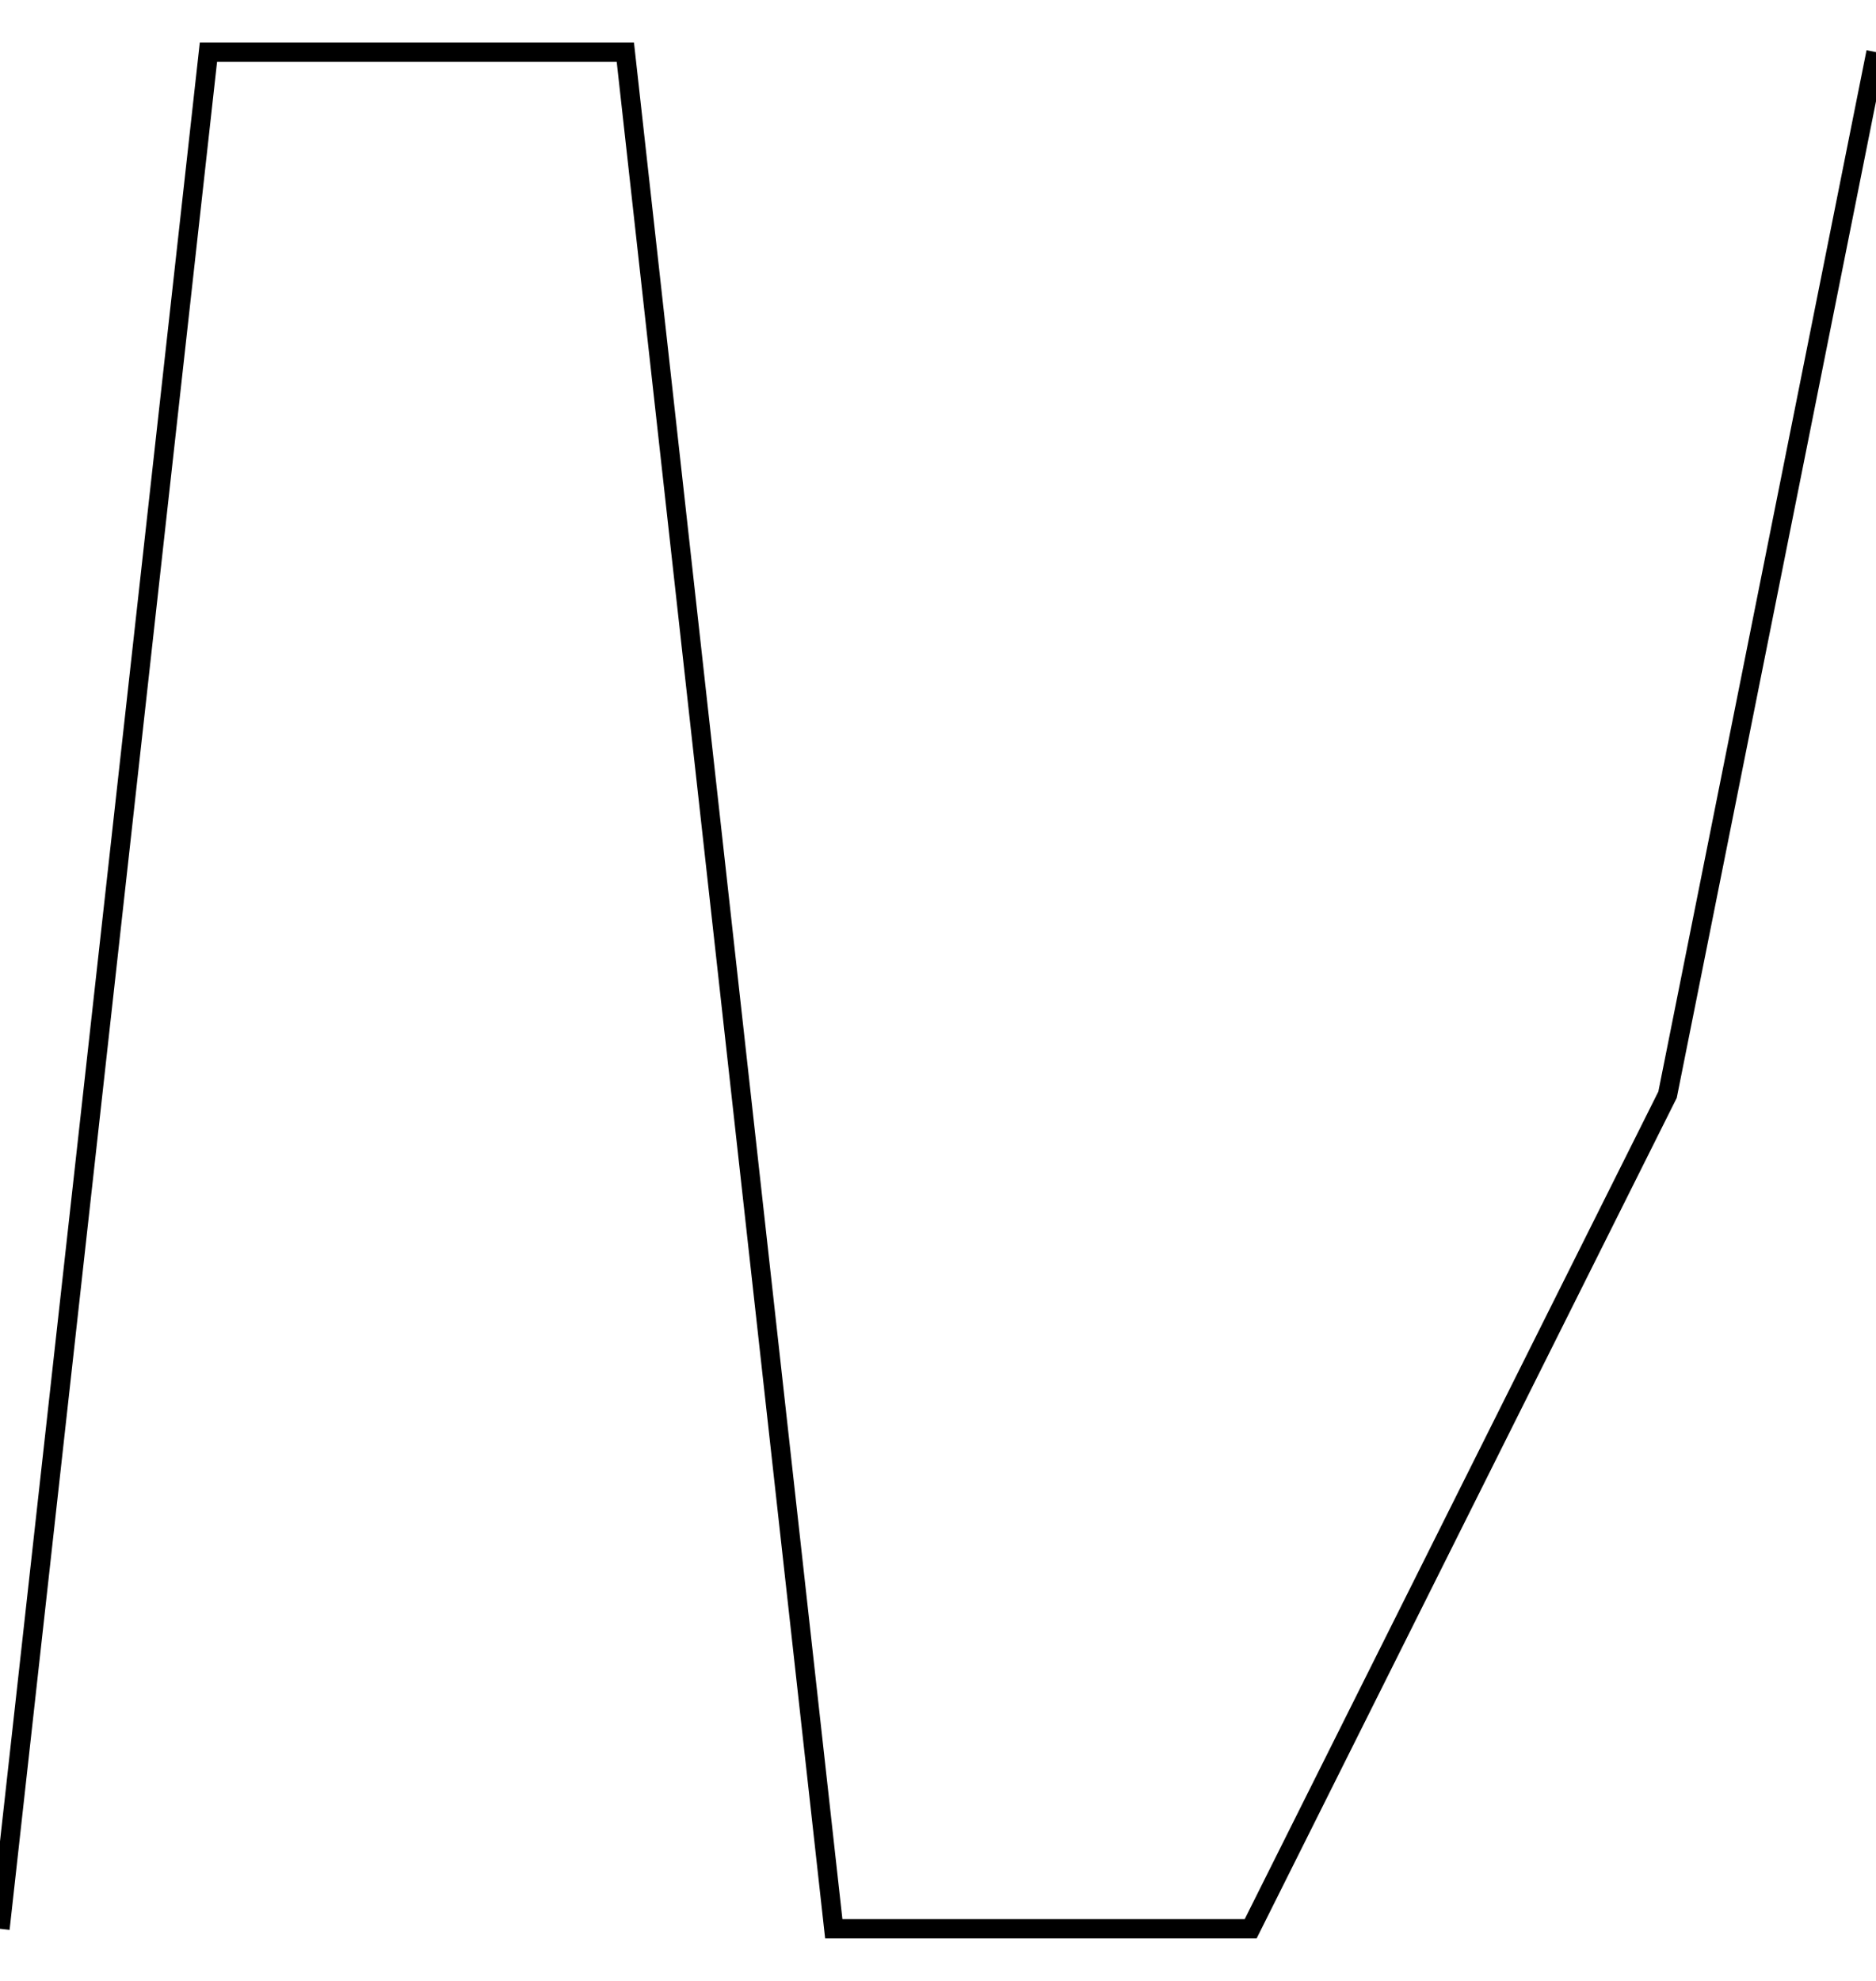 <svg xmlns="http://www.w3.org/2000/svg" xmlns:xlink="http://www.w3.org/1999/xlink" xmlns:ev="http://www.w3.org/2001/xml-events" version="1.1" baseProfile="full" width="100%" height="100%" onload="draw()" viewBox="0 .5 9 9.5" preserveAspectRatio="none">
<polyline stroke="rgba(0,0,0,1)" stroke-width="1%" fill="none" transform="matrix(1 0 0 -1 0 10.75)" points="0 1 1 10 2 10 3 10 4 1 5 1 6 1 7 3 8 5 9 10"/></svg>